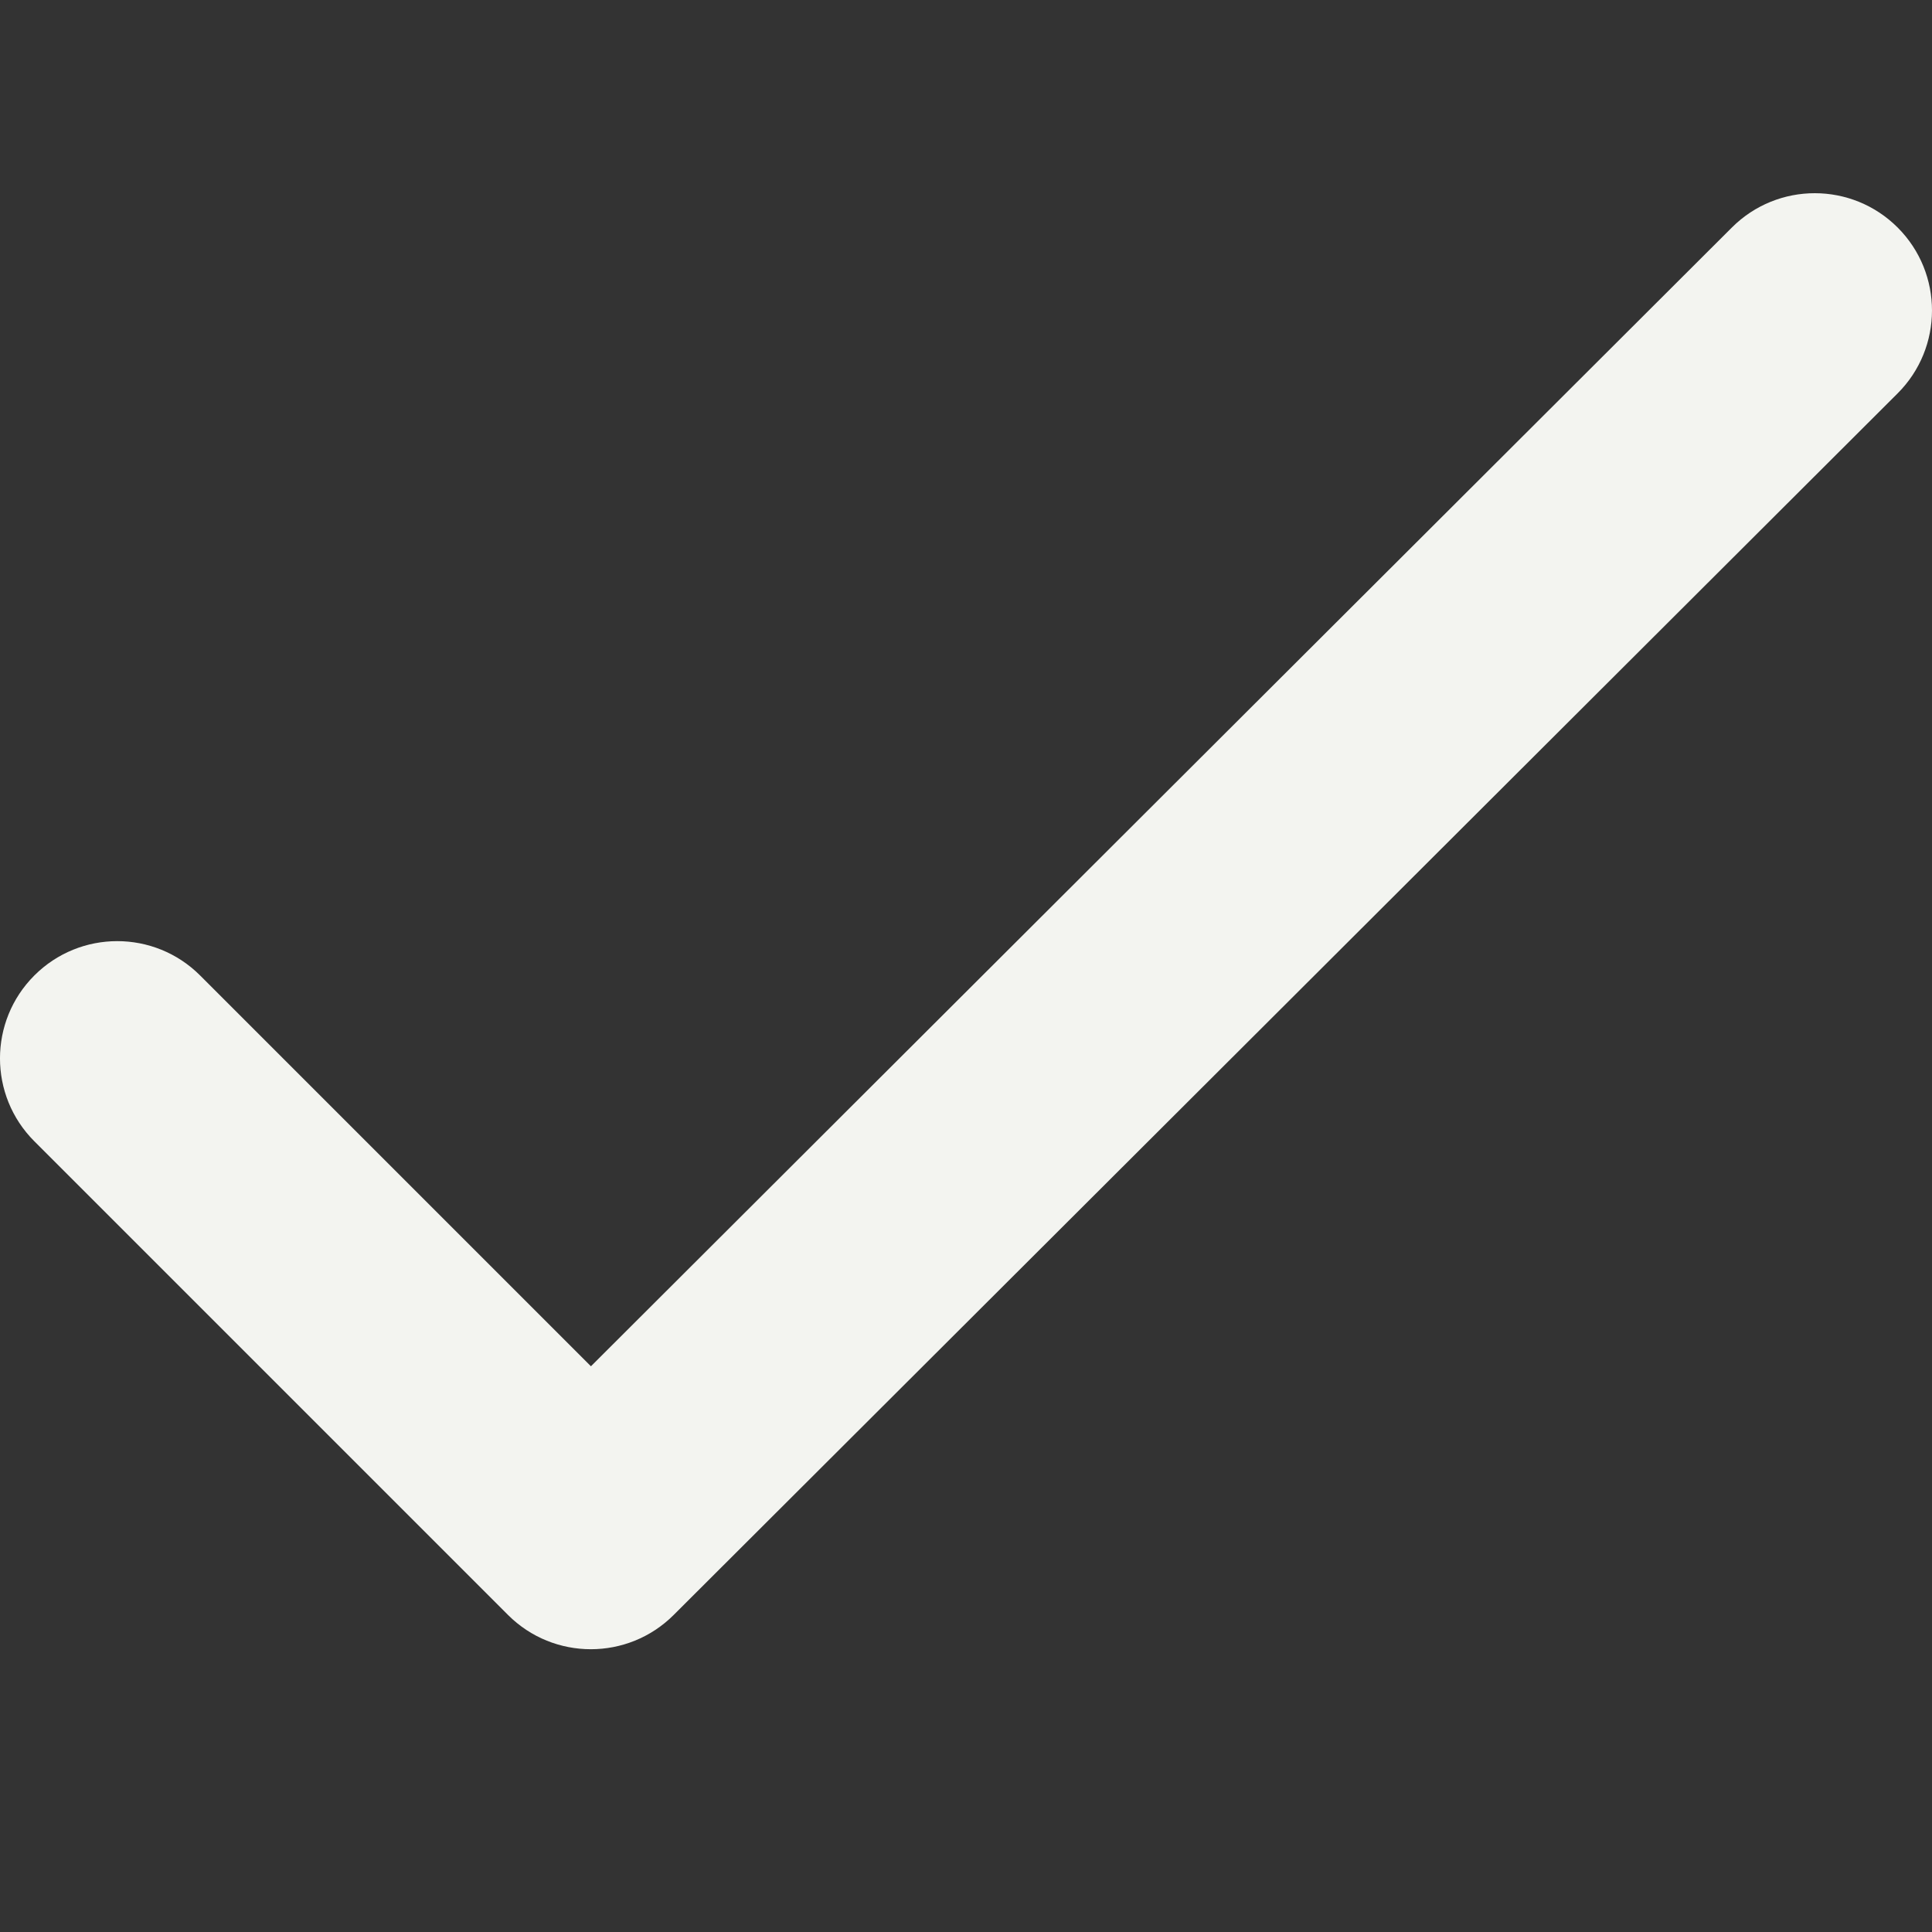 <svg width="44" height="44" viewBox="0 0 44 44" fill="none" xmlns="http://www.w3.org/2000/svg">
<rect x="0" y="0" width="44" height="44" fill="#333333" stroke="none"/>
<path fill-rule="evenodd" clip-rule="evenodd" d="M13.456 37.56C12.773 37.56 12.09 37.3 11.568 36.778L0.782 25.992C-0.261 24.949 -0.261 23.259 0.782 22.216C1.825 21.173 3.515 21.173 4.558 22.216L13.458 31.116L39.444 5.18C40.487 4.139 42.178 4.14 43.22 5.184C44.261 6.227 44.26 7.918 43.216 8.96L15.342 36.78C14.821 37.3 14.139 37.56 13.456 37.56Z" fill="#F3F4F0"/>
</svg>
